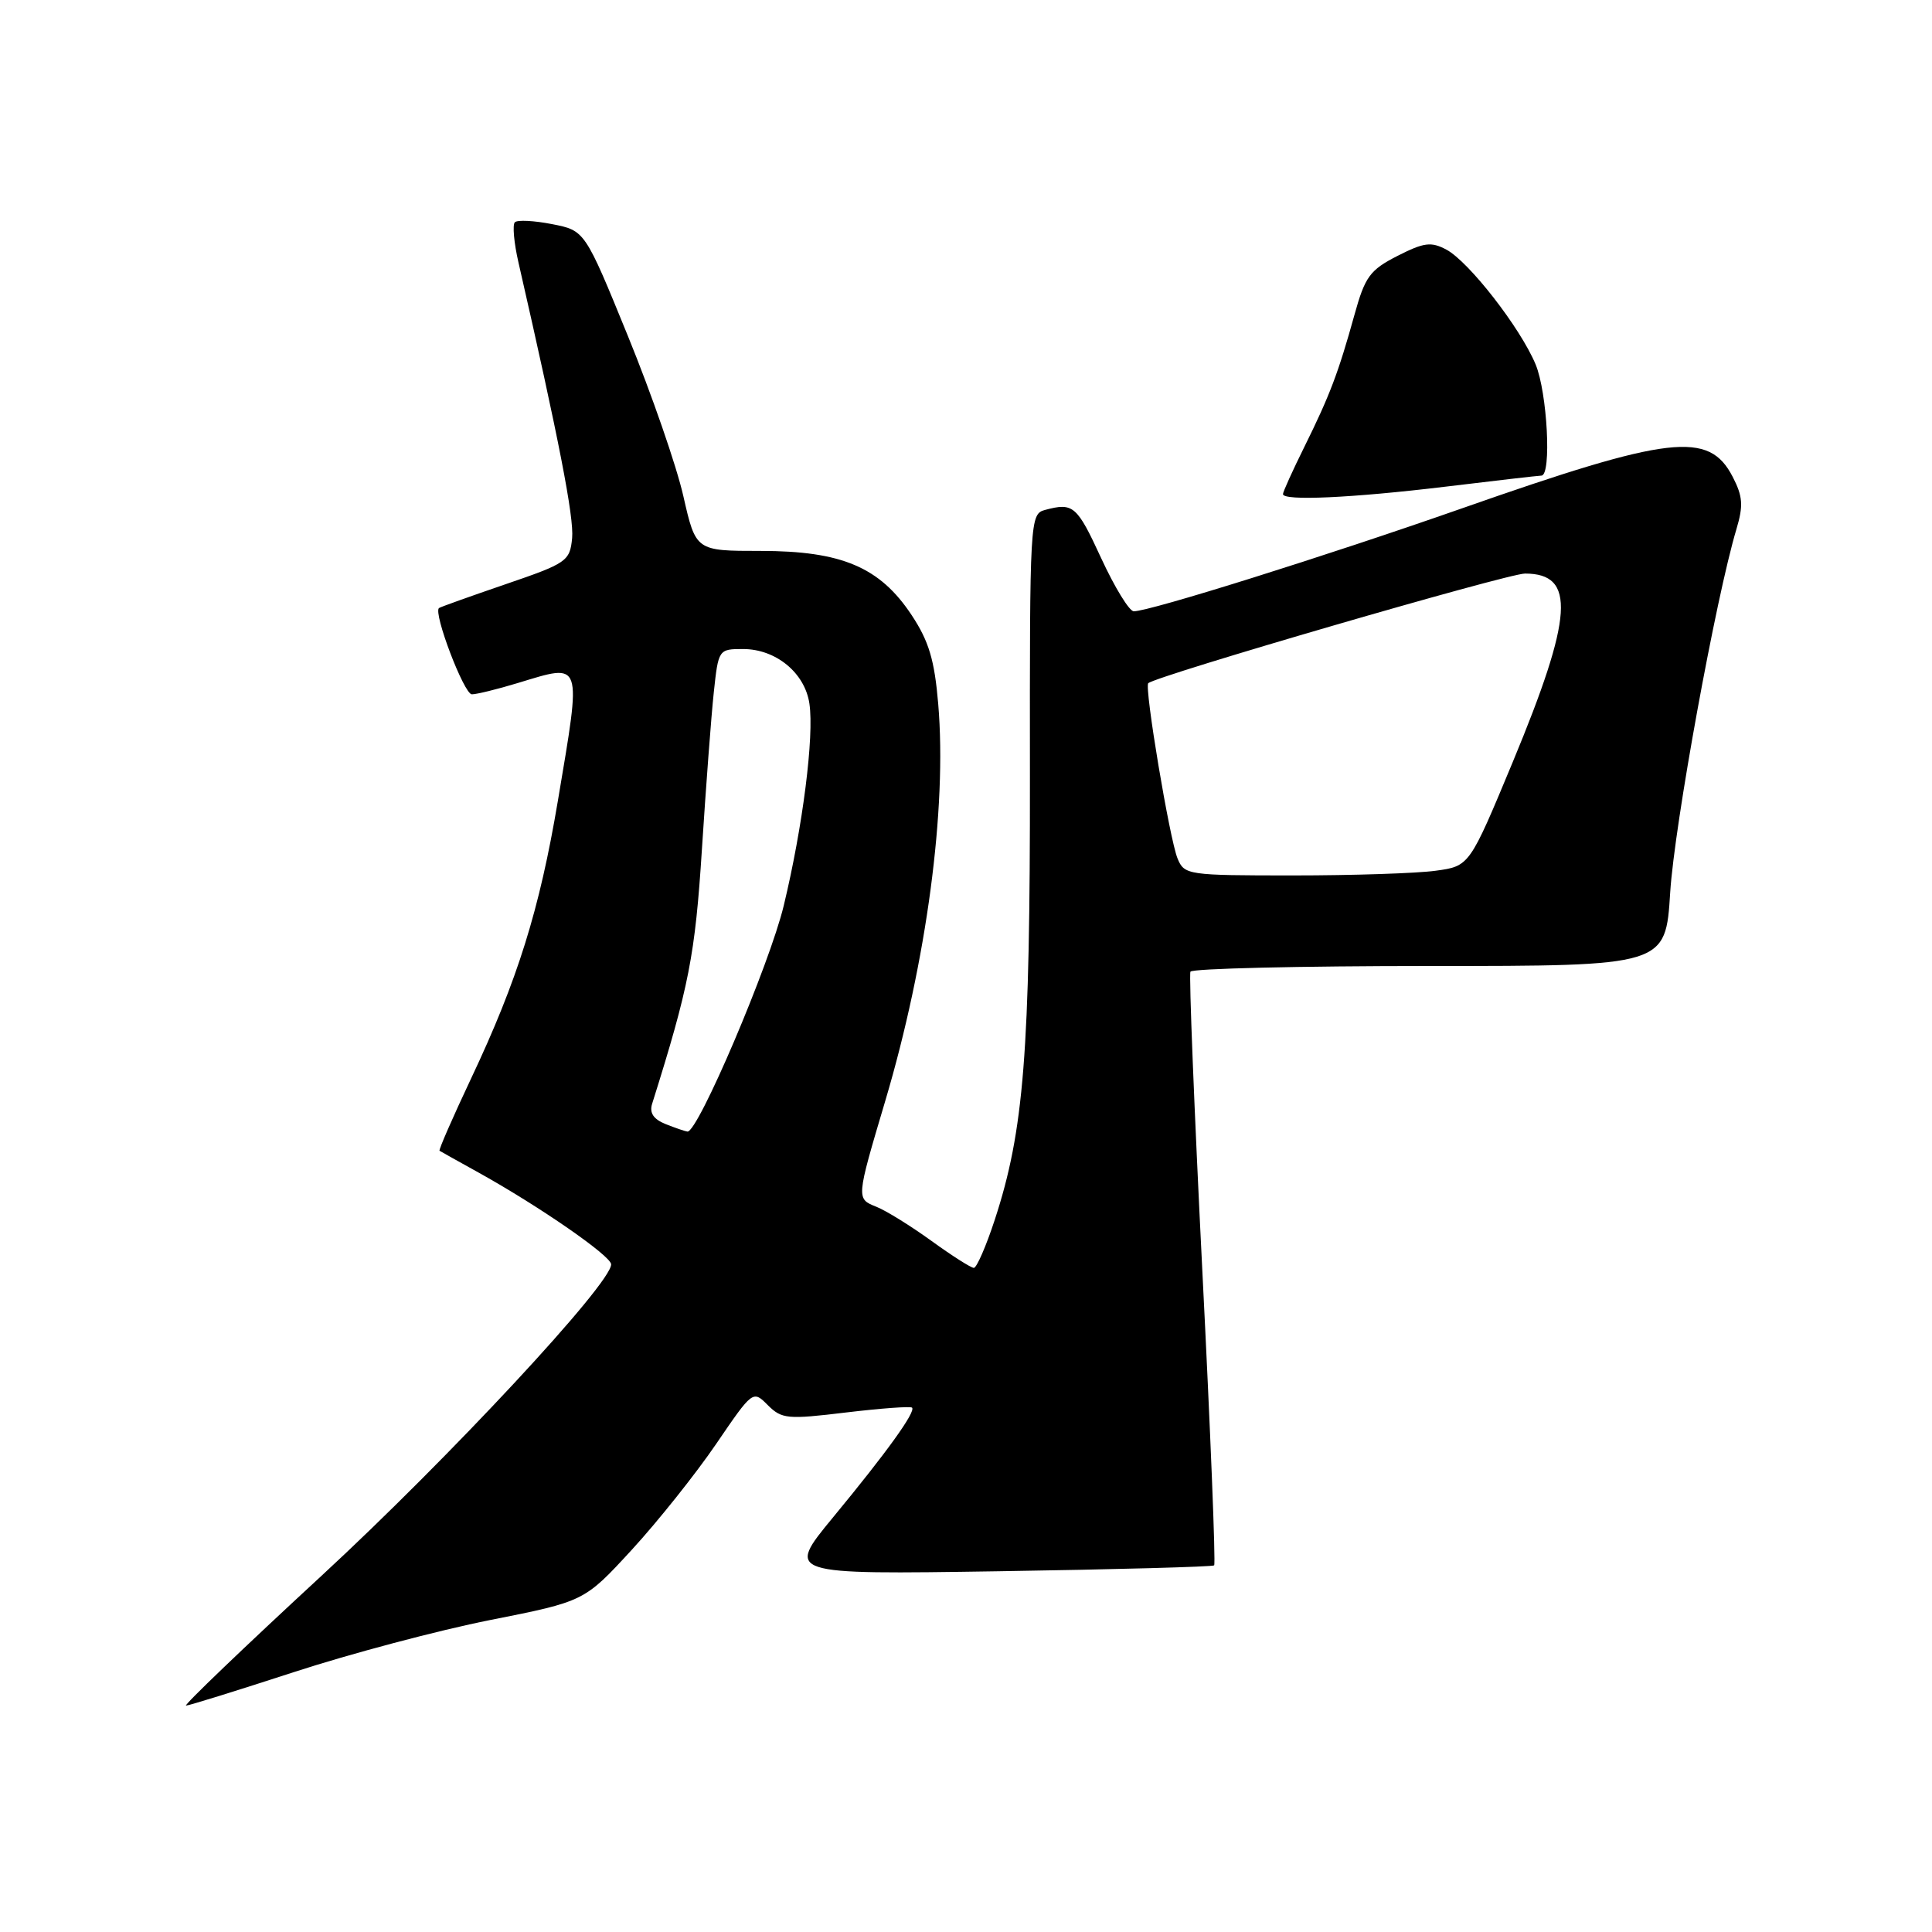 <?xml version="1.0" encoding="UTF-8" standalone="no"?>
<!DOCTYPE svg PUBLIC "-//W3C//DTD SVG 1.1//EN" "http://www.w3.org/Graphics/SVG/1.1/DTD/svg11.dtd" >
<svg xmlns="http://www.w3.org/2000/svg" xmlns:xlink="http://www.w3.org/1999/xlink" version="1.1" viewBox="0 0 256 256">
 <g >
 <path fill="currentColor"
d=" M 38.92 221.57 C 46.39 219.13 58.11 216.02 64.96 214.66 C 77.43 212.19 77.43 212.19 83.72 205.35 C 87.18 201.58 92.20 195.28 94.88 191.35 C 99.75 184.21 99.76 184.20 101.74 186.19 C 103.59 188.03 104.33 188.10 112.11 187.16 C 116.72 186.61 120.65 186.32 120.85 186.52 C 121.38 187.05 117.52 192.41 110.38 201.06 C 104.14 208.63 104.14 208.63 132.32 208.20 C 147.82 207.96 160.67 207.61 160.88 207.42 C 161.10 207.22 160.39 189.61 159.31 168.28 C 158.24 146.95 157.53 129.16 157.74 128.75 C 157.95 128.34 172.20 128.00 189.41 128.00 C 220.70 128.00 220.70 128.00 221.31 118.25 C 221.87 109.33 227.37 79.17 230.09 70.10 C 231.02 66.99 230.93 65.77 229.59 63.18 C 226.44 57.08 221.33 57.67 193.63 67.39 C 175.59 73.71 152.36 81.00 150.23 81.00 C 149.64 81.00 147.71 77.85 145.93 74.00 C 142.69 66.97 142.22 66.57 138.47 67.57 C 136.48 68.11 136.44 68.78 136.47 102.81 C 136.50 139.51 135.68 149.83 131.80 161.66 C 130.66 165.14 129.41 168.00 129.04 168.00 C 128.66 168.00 126.14 166.39 123.43 164.43 C 120.72 162.47 117.44 160.43 116.14 159.91 C 113.44 158.83 113.43 158.91 117.31 145.85 C 122.79 127.39 125.49 107.12 124.32 93.29 C 123.83 87.45 123.08 84.96 120.80 81.51 C 116.59 75.15 111.53 73.00 100.78 73.00 C 92.20 73.00 92.20 73.00 90.55 65.75 C 89.65 61.76 86.34 52.21 83.20 44.52 C 77.50 30.55 77.50 30.55 73.16 29.70 C 70.77 29.23 68.55 29.12 68.22 29.45 C 67.89 29.78 68.10 32.18 68.70 34.78 C 74.07 58.27 76.07 68.57 75.81 71.30 C 75.51 74.36 75.12 74.63 67.00 77.41 C 62.33 79.01 58.35 80.43 58.17 80.57 C 57.37 81.19 61.49 92.00 62.52 92.00 C 63.16 92.00 65.89 91.33 68.59 90.51 C 77.28 87.88 77.08 87.31 73.92 106.12 C 71.49 120.56 68.58 129.88 62.42 142.91 C 59.98 148.08 58.10 152.39 58.24 152.48 C 58.38 152.57 60.75 153.90 63.50 155.42 C 71.53 159.89 80.95 166.41 80.98 167.53 C 81.03 170.05 59.54 193.16 42.58 208.82 C 32.34 218.27 24.28 226.00 24.65 226.00 C 25.03 226.00 31.45 224.00 38.92 221.57 Z  M 191.50 64.49 C 198.10 63.69 203.84 63.03 204.25 63.02 C 205.61 62.98 205.03 52.01 203.47 48.27 C 201.45 43.43 194.64 34.68 191.66 33.08 C 189.63 32.00 188.69 32.12 185.17 33.91 C 181.51 35.78 180.87 36.66 179.46 41.76 C 177.34 49.40 176.20 52.41 172.83 59.22 C 171.27 62.37 170.00 65.18 170.00 65.47 C 170.00 66.40 179.13 65.98 191.50 64.49 Z  M 88.18 148.94 C 86.59 148.30 86.03 147.46 86.41 146.26 C 91.30 130.72 92.11 126.57 93.01 112.50 C 93.54 104.25 94.24 94.91 94.58 91.75 C 95.19 86.05 95.22 86.00 98.46 86.00 C 102.81 86.00 106.65 89.16 107.25 93.23 C 107.89 97.57 106.38 109.50 103.85 120.00 C 101.97 127.80 92.48 150.08 91.09 149.94 C 90.77 149.90 89.46 149.45 88.18 148.94 Z  M 156.03 113.75 C 154.98 111.20 151.61 91.05 152.15 90.53 C 153.14 89.57 199.77 76.00 202.07 76.00 C 208.84 76.00 208.47 81.65 200.44 100.99 C 194.71 114.77 194.71 114.77 190.21 115.38 C 187.74 115.72 179.25 116.00 171.34 116.00 C 157.37 116.00 156.93 115.94 156.03 113.75 Z "/>
</g>
</svg>